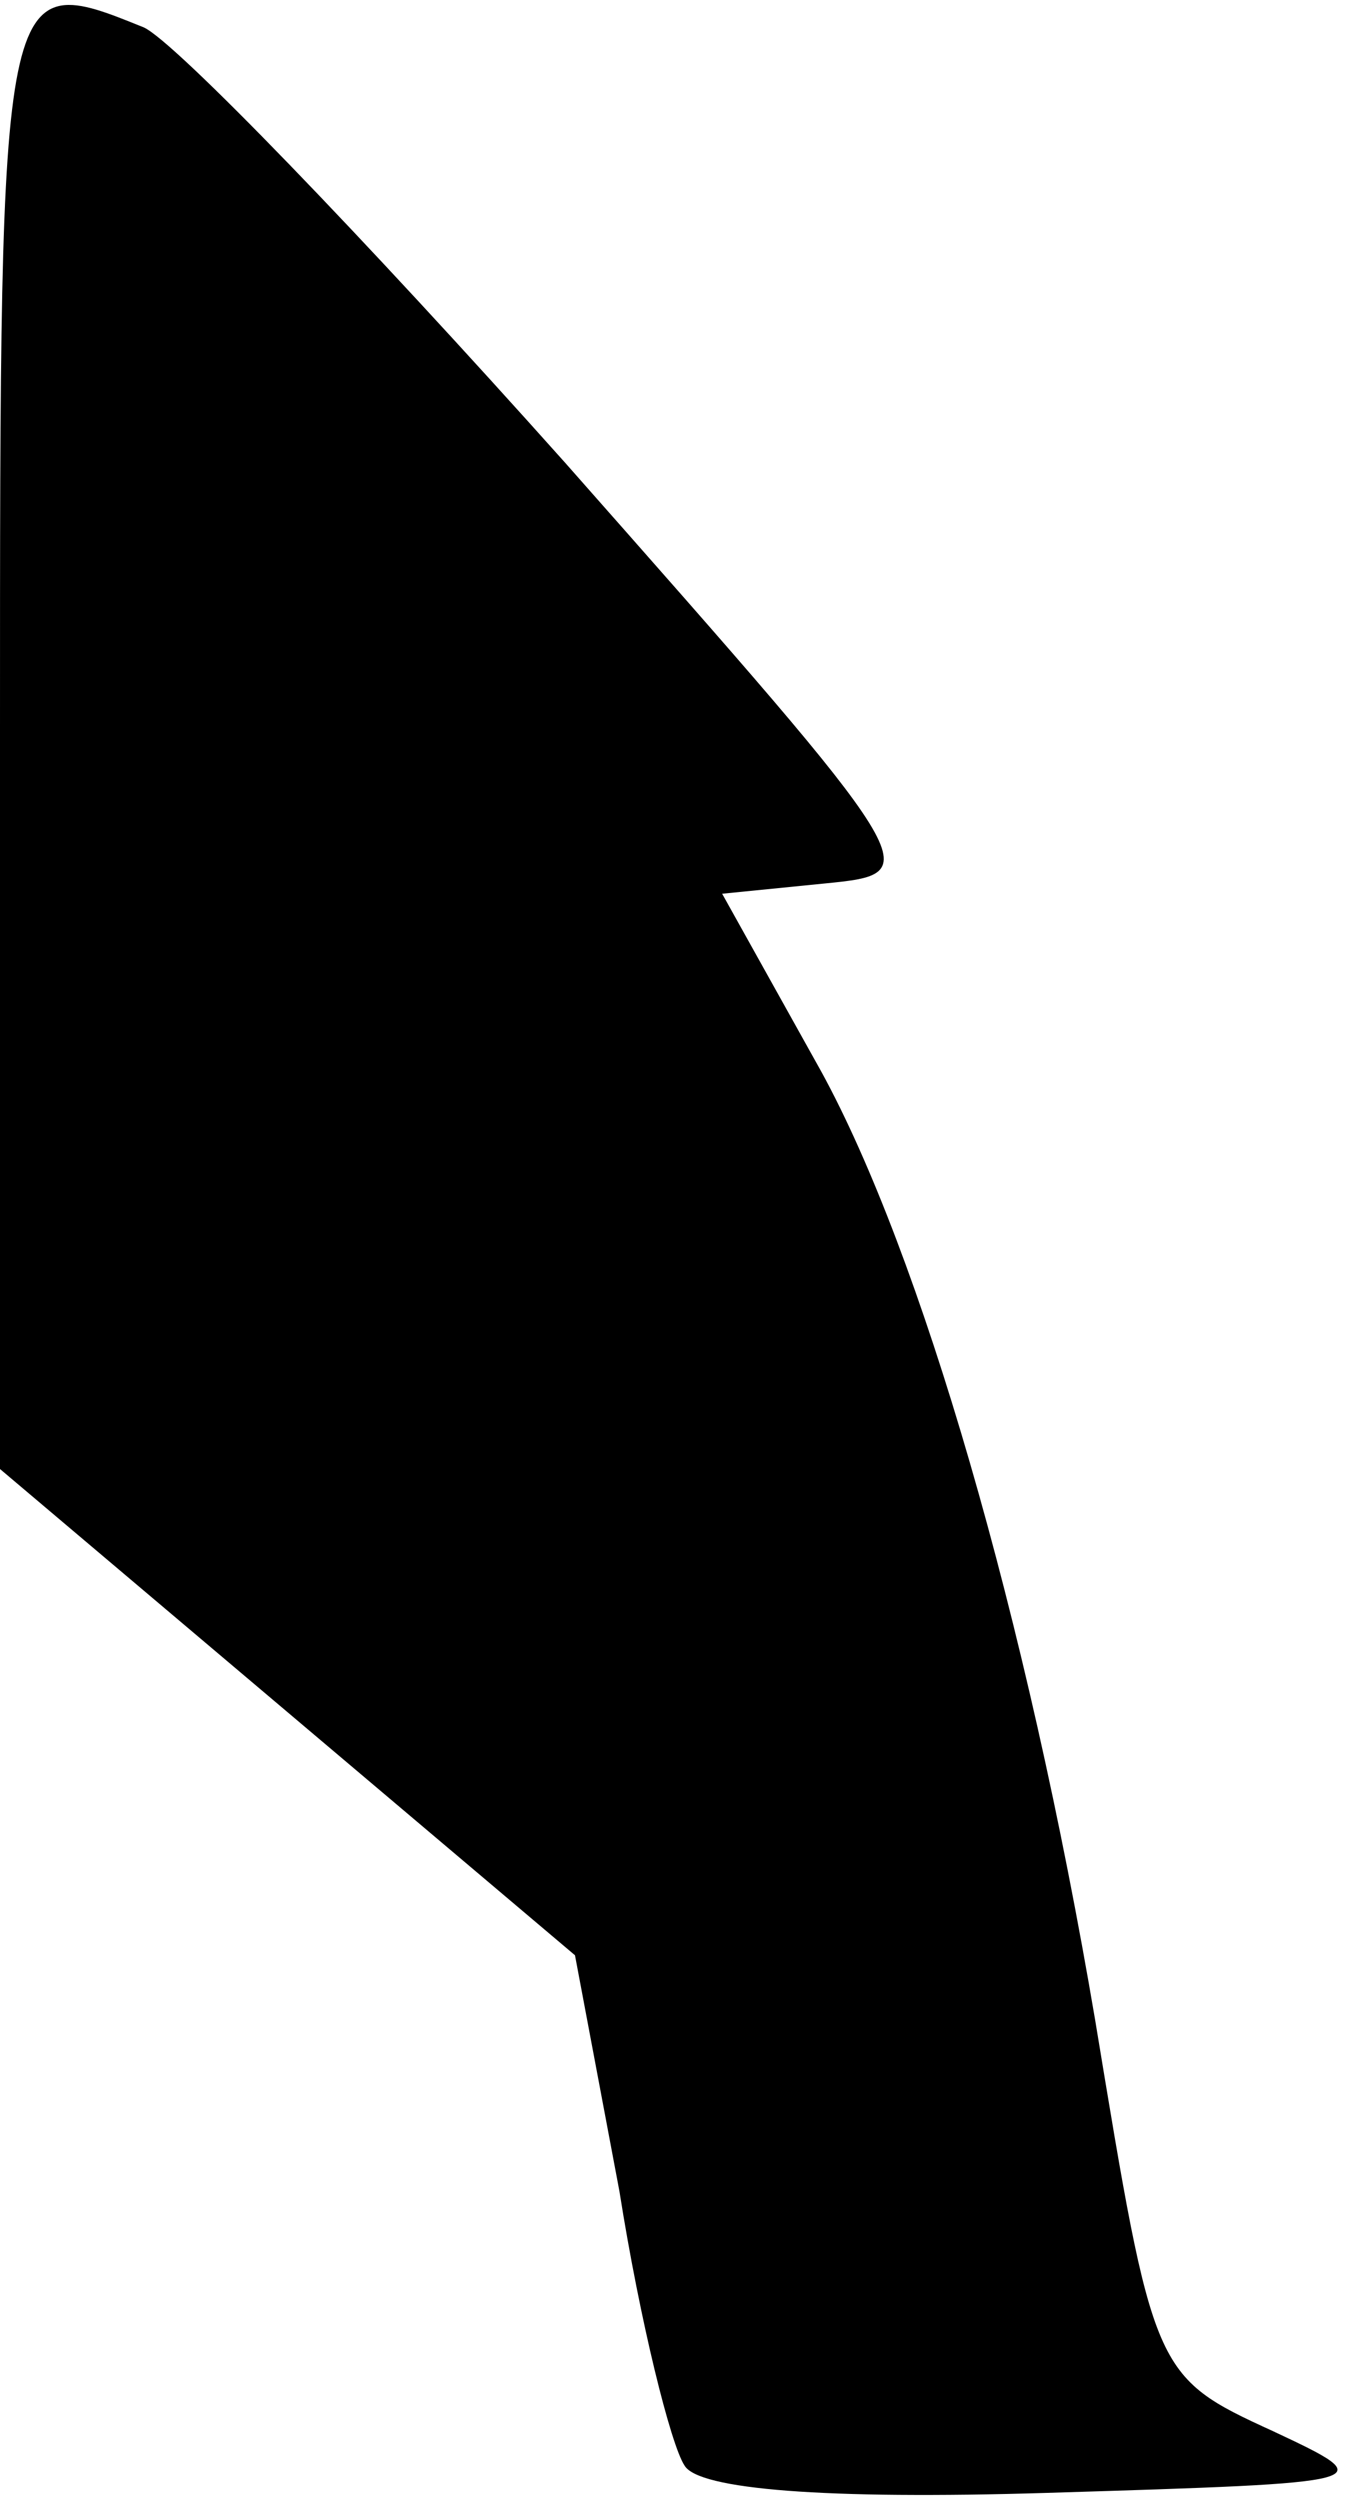 <?xml version="1.0" standalone="no"?>
<!DOCTYPE svg PUBLIC "-//W3C//DTD SVG 20010904//EN"
 "http://www.w3.org/TR/2001/REC-SVG-20010904/DTD/svg10.dtd">
<svg version="1.0" xmlns="http://www.w3.org/2000/svg"
 width="40pt" height="73pt" viewBox="0 0 40 73"
 preserveAspectRatio="xMidYMid meet">
<g transform="translate(0,73) scale(0.1,-0.1)"
fill="#000000" stroke="none">
<path fill="#000000" stroke="none" d="M0 516 l0 -215 84 -71 84 -71 13 -69
c6 -38 15 -74 19 -80 4 -7 41 -10 106 -8 97 3 98 3 66 18 -35 16 -35 17 -52
120 -20 118 -51 224 -80 277 l-29 52 30 3 c30 3 30 3 -76 123 -59 66 -114 123
-123 127 -42 17 -42 17 -42 -206z"/>
</g>
</svg>
